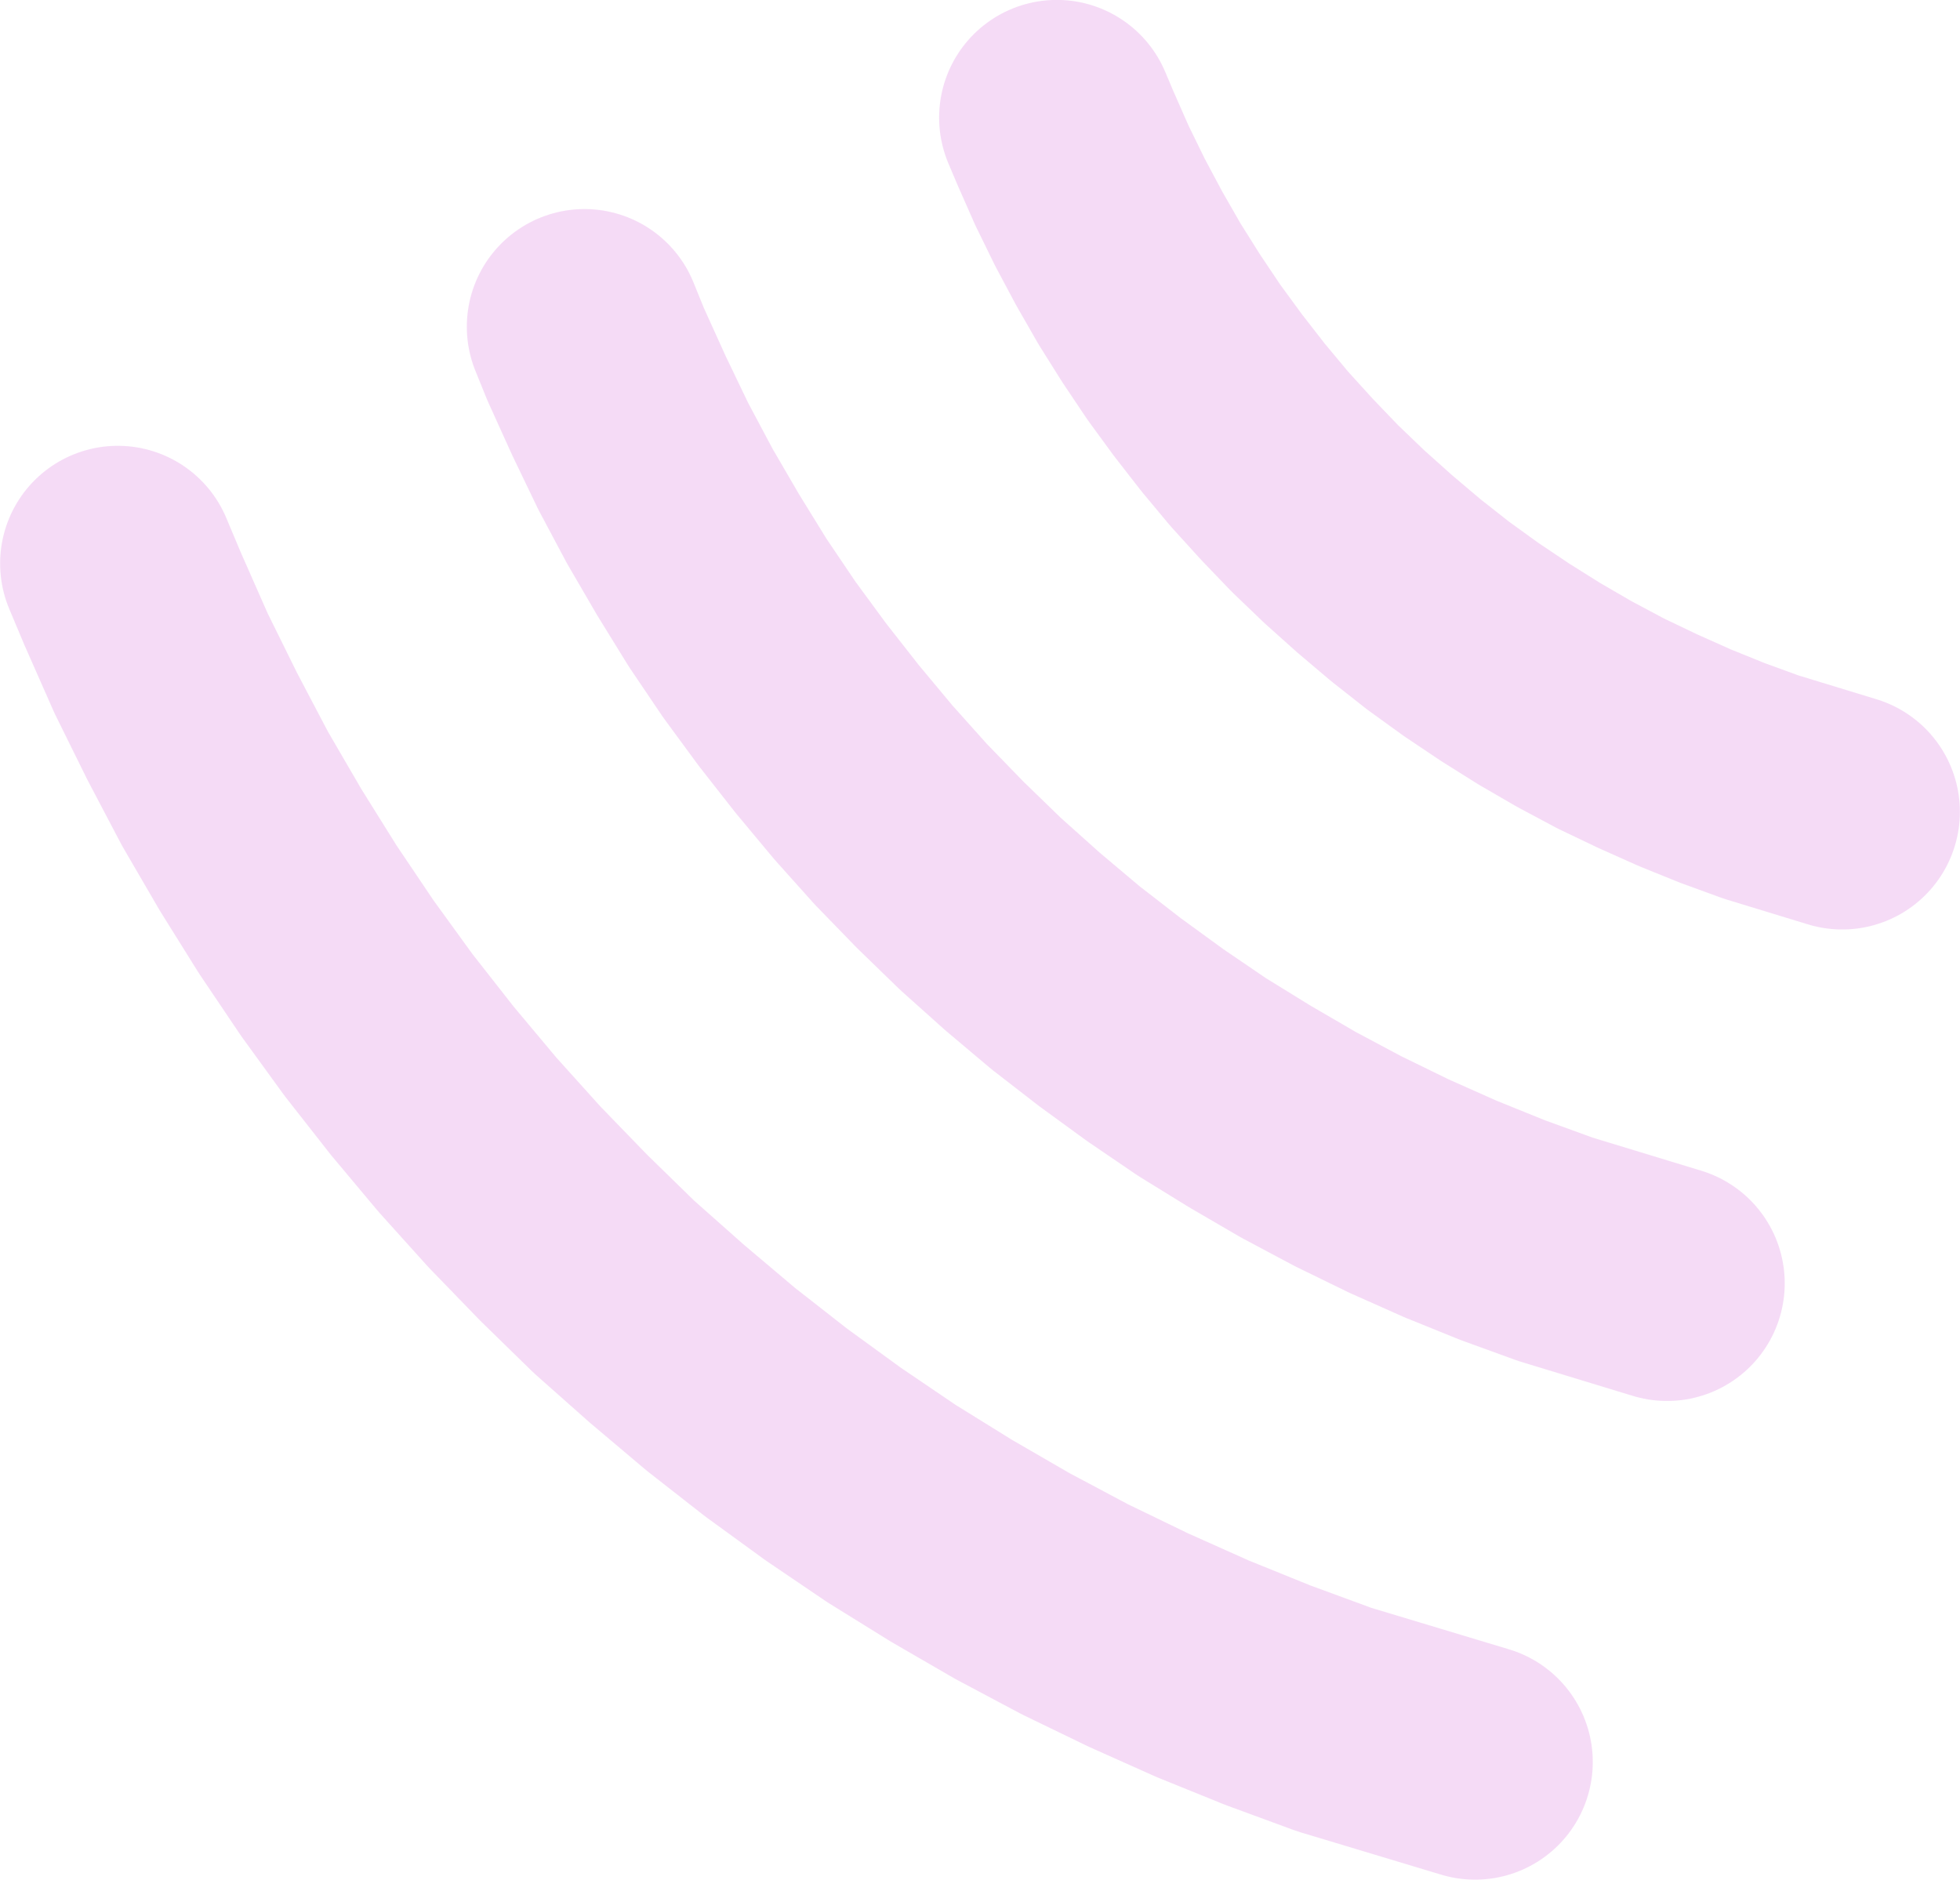 <?xml version="1.0" encoding="UTF-8"?>
<!DOCTYPE svg PUBLIC "-//W3C//DTD SVG 1.0//EN" "http://www.w3.org/TR/2001/REC-SVG-20010904/DTD/svg10.dtd">
<!-- Creator: CorelDRAW X6 -->
<svg xmlns="http://www.w3.org/2000/svg" xml:space="preserve" width="49px" height="47px" version="1.0" shape-rendering="geometricPrecision" text-rendering="geometricPrecision" image-rendering="optimizeQuality" fill-rule="evenodd" clip-rule="evenodd"
viewBox="0 0 4900 4701"
 xmlns:xlink="http://www.w3.org/1999/xlink">
 <g id="_0401.cgm:type:overlay">
  <IC_ColorNameTable/>
  <PictureProperties/>
  <polyline fill="none" fill-opacity="0.502" stroke="#EBB7ED" stroke-width="588.457" stroke-linecap="round" stroke-linejoin="round" stroke-opacity="0.502" points="2642,294 2664,346 2705,439 2750,531 2798,621 2849,710 2903,796 2960,881 3020,963 3083,1044 3148,1122 3217,1198 3287,1271 3361,1342 3437,1410 3515,1476 3595,1539 3678,1599 3763,1656 3849,1710 3937,1761 4027,1809 4119,1853 4213,1895 4307,1933 4403,1968 4606,2030 "/>
  <polyline fill="none" fill-opacity="0.502" stroke="#EBB7ED" stroke-width="588.457" stroke-linecap="round" stroke-linejoin="round" stroke-opacity="0.502" points="1461,817 1489,886 1547,1014 1608,1141 1674,1265 1745,1387 1819,1507 1898,1624 1981,1737 2068,1848 2158,1956 2252,2061 2350,2162 2451,2260 2556,2354 2664,2445 2775,2531 2889,2614 3005,2693 3125,2767 3247,2838 3371,2904 3498,2966 3626,3023 3757,3076 3889,3124 4168,3209 "/>
  <polyline fill="none" fill-opacity="0.502" stroke="#EBB7ED" stroke-width="588.457" stroke-linecap="round" stroke-linejoin="round" stroke-opacity="0.502" points="294,1409 331,1497 402,1658 480,1816 562,1972 651,2125 744,2274 843,2421 946,2563 1055,2702 1168,2837 1286,2968 1409,3095 1535,3218 1667,3335 1802,3449 1940,3557 2083,3661 2229,3760 2379,3853 2531,3941 2687,4024 2846,4101 3007,4173 3170,4239 3336,4300 3688,4406 "/>
 </g>
</svg>
